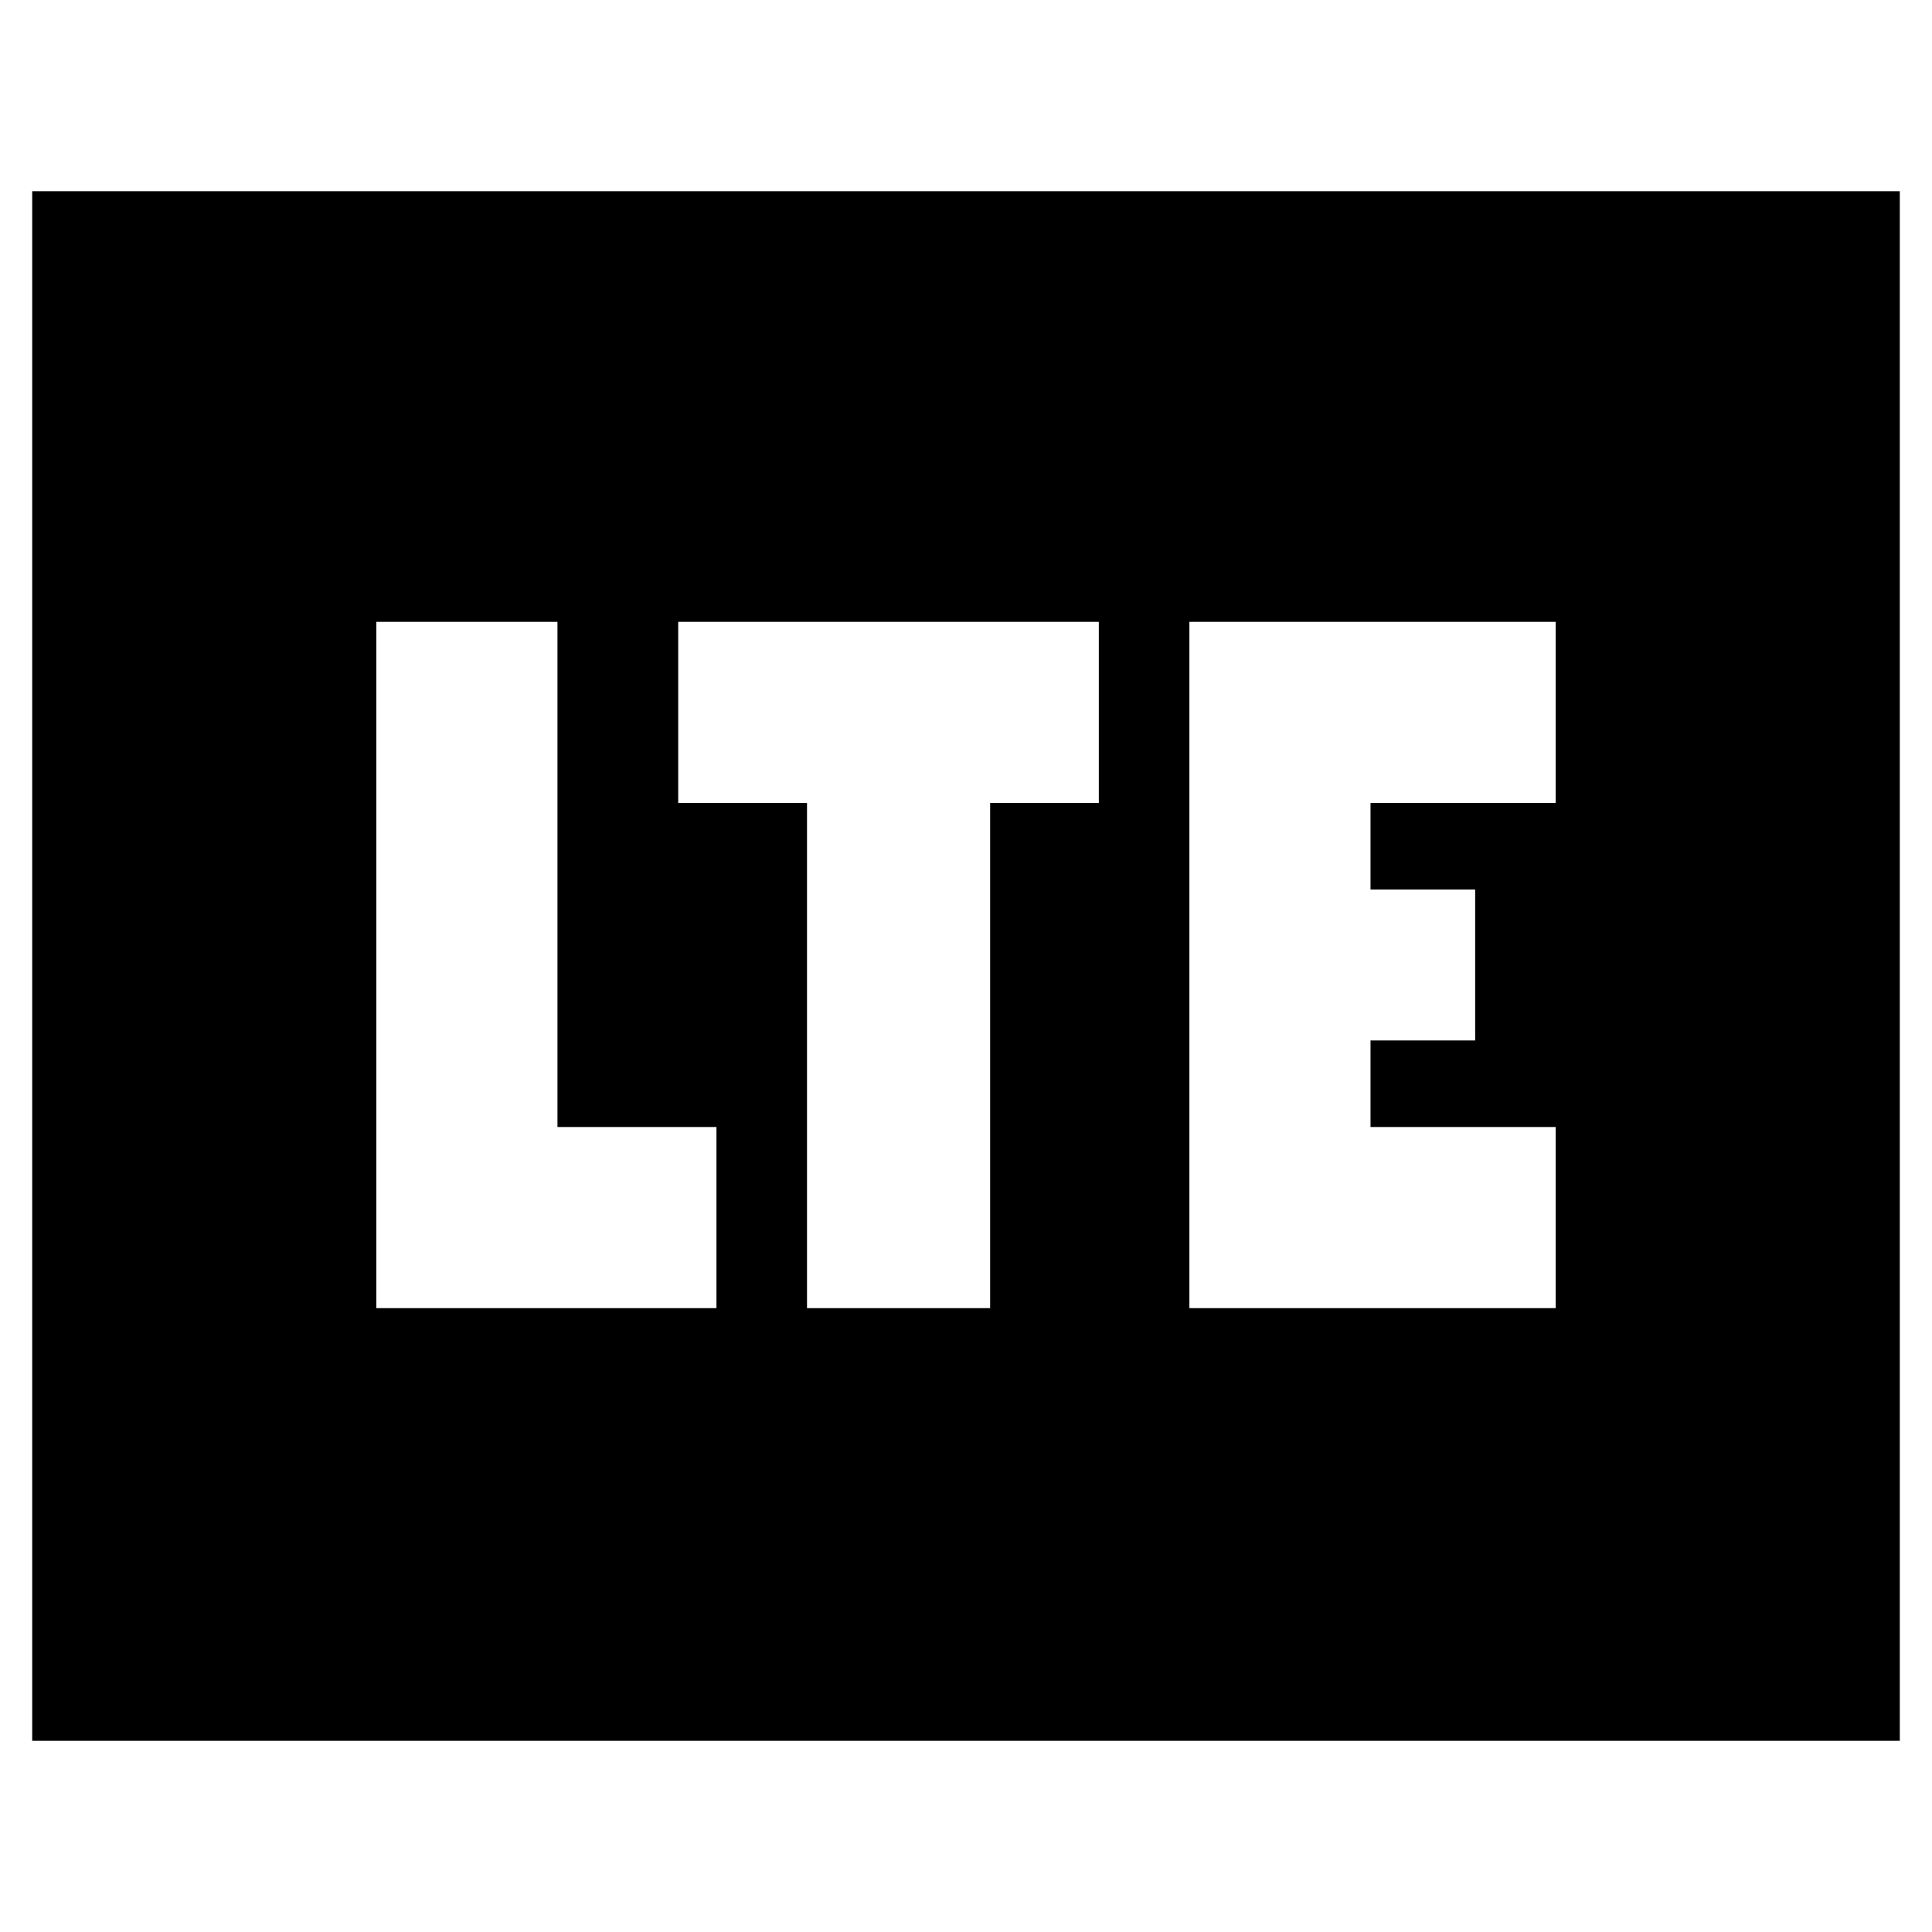 <svg xmlns="http://www.w3.org/2000/svg" height="24" viewBox="0 96 960 960" width="24"><path d="M187 746h169v-90h-79V405h-90v341Zm214 0h91V495h54v-90H337v90h64v251Zm190 0h182v-90h-92v-43h52v-75h-52v-43h92v-90H591v341ZM16 961V191h928v770H16Z"/></svg>